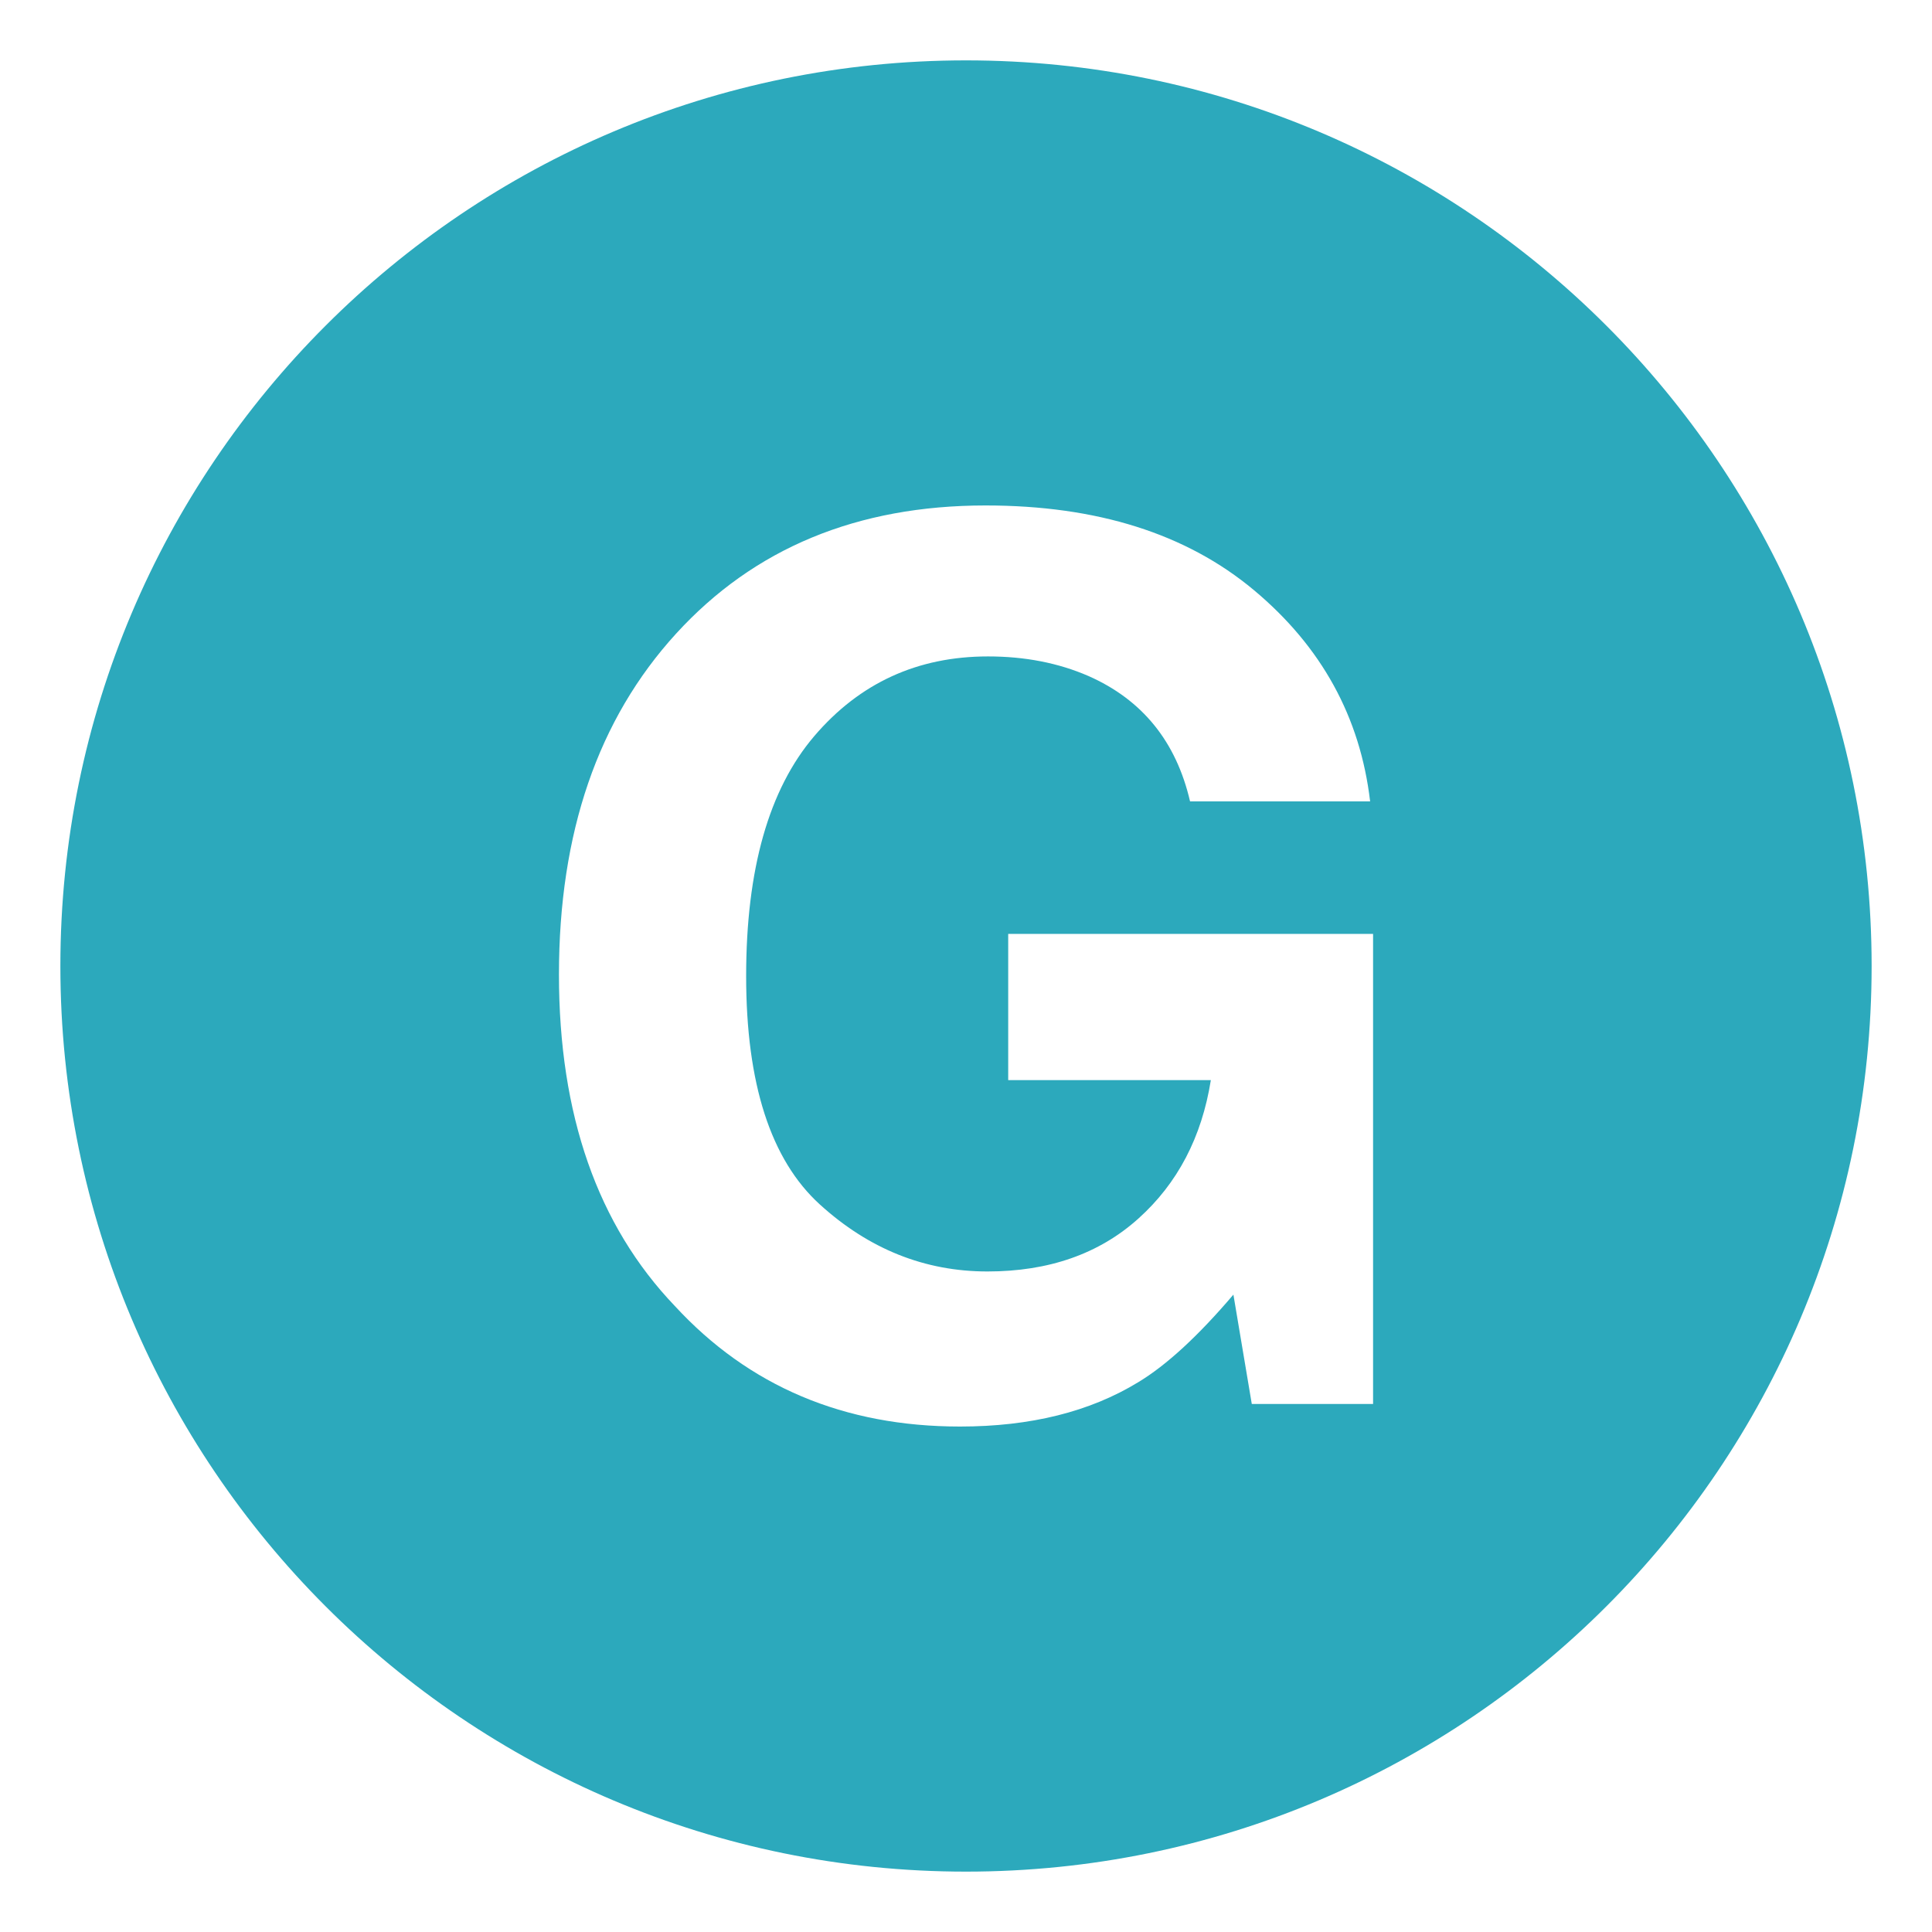 <?xml version="1.0" encoding="utf-8"?> <svg width="800px" height="800px" viewBox="0 0 64 64" xmlns="http://www.w3.org/2000/svg" xmlns:xlink="http://www.w3.org/1999/xlink" aria-hidden="true" role="img" class="iconify iconify--emojione-monotone" preserveAspectRatio="xMidYMid meet"><path d="M32 2C15.432 2 2 15.432 2 32s13.432 30 30 30s30-13.432 30-30S48.568 2 32 2m13.484 44.508h-4.017l-.609-3.622c-1.168 1.372-2.219 2.339-3.15 2.9c-1.601.979-3.569 1.47-5.905 1.47c-3.845 0-6.995-1.332-9.448-3.993c-2.56-2.676-3.839-6.335-3.839-10.978c0-4.695 1.292-8.459 3.878-11.292c2.585-2.833 6.004-4.249 10.256-4.249c3.688 0 6.65.935 8.888 2.805s3.521 4.203 3.849 6.998h-5.965c-.459-1.981-1.582-3.366-3.365-4.153c-.998-.434-2.107-.649-3.328-.649c-2.336 0-4.255.881-5.758 2.643c-1.502 1.762-2.254 4.41-2.254 7.946c0 3.563.814 6.085 2.441 7.565c1.627 1.479 3.478 2.22 5.551 2.22c2.035 0 3.701-.584 5-1.751c1.3-1.167 2.1-2.696 2.402-4.588h-6.713v-4.843h12.087v15.571z" fill="#2ca9bc"></path></svg>